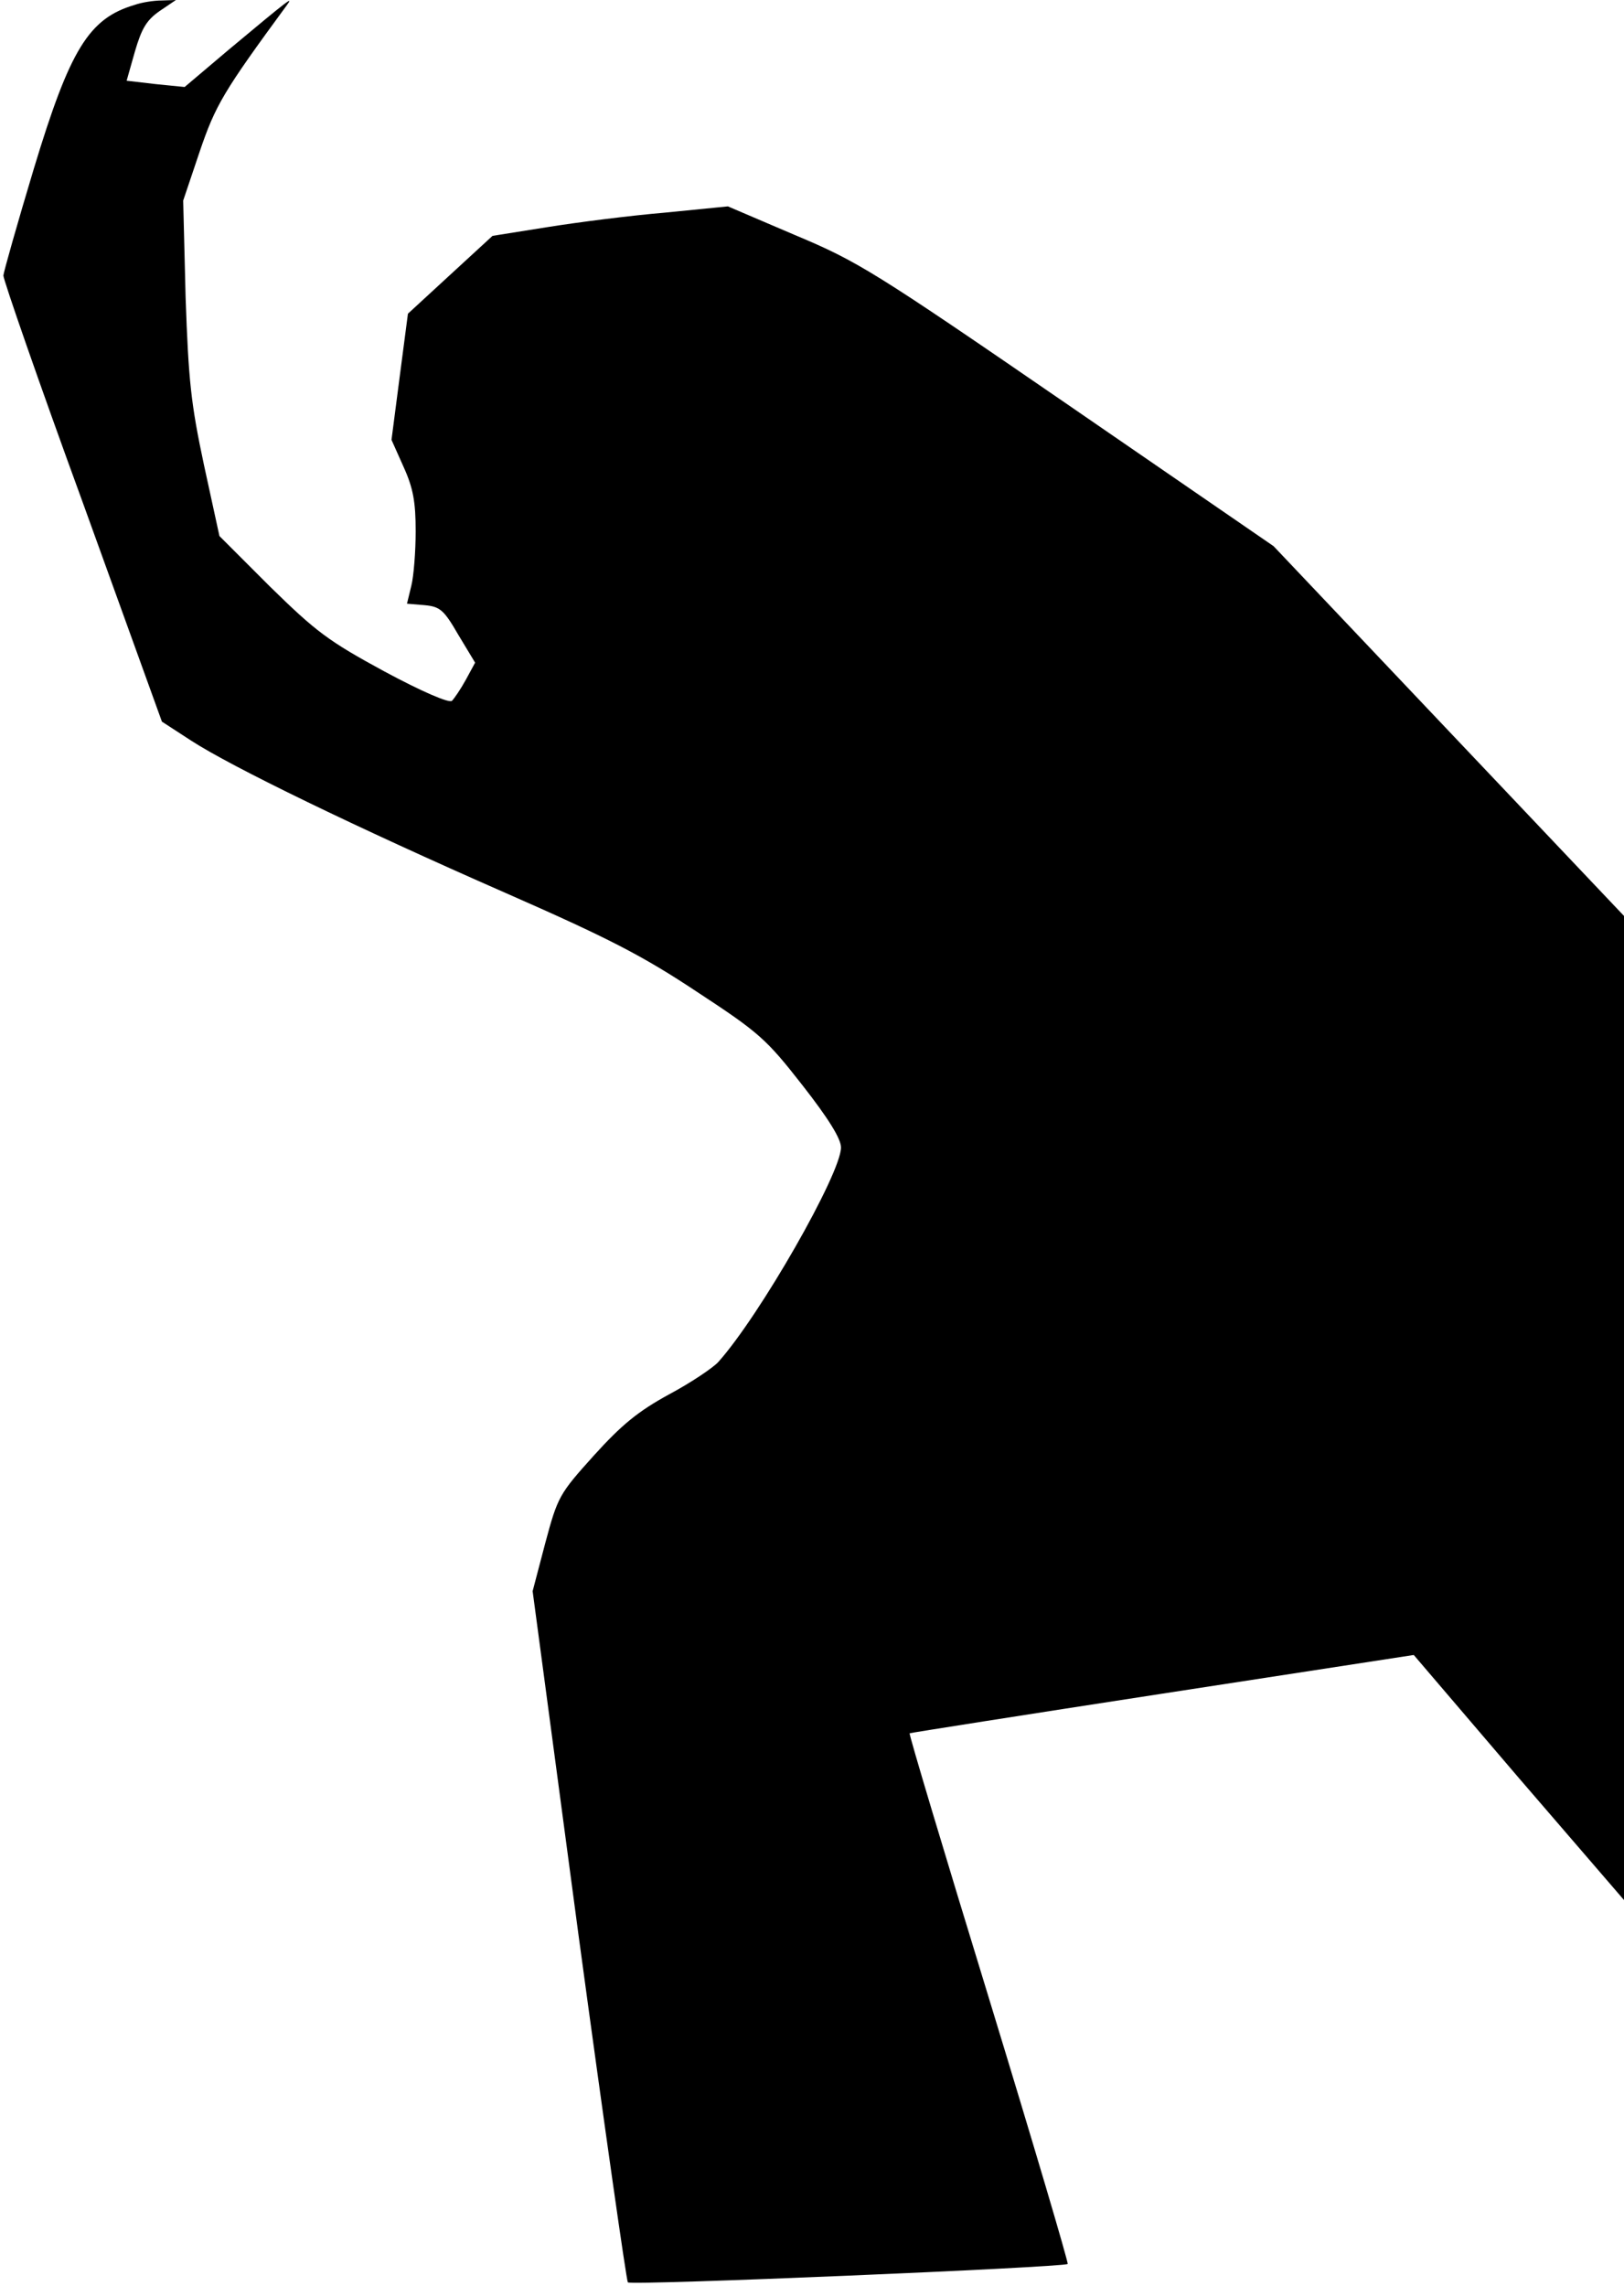 <?xml version="1.0" standalone="no"?>
<!DOCTYPE svg PUBLIC "-//W3C//DTD SVG 20010904//EN"
 "http://www.w3.org/TR/2001/REC-SVG-20010904/DTD/svg10.dtd">
<svg version="1.0" xmlns="http://www.w3.org/2000/svg"
 width="336pt" height="473pt" viewBox="0 0 336 473"
 preserveAspectRatio="xMidYMid meet">
<g transform="translate(0,473) scale(0.1,-0.1)"
fill="#000000" stroke="none">
<path fill="#000000" stroke="none" d="M279 4720 c-95 -28 -134 -91 -209 -339
-34 -113 -62 -212 -63 -221 0 -9 73 -220 164 -469 l164 -454 60 -39 c83 -54
340 -179 650 -315 214 -94 284 -130 397 -205 128 -84 143 -97 218 -193 54 -69
80 -111 80 -129 0 -54 -168 -348 -254 -444 -11 -12 -57 -43 -102 -67 -64 -35
-98 -63 -155 -126 -72 -80 -75 -85 -101 -182 l-26 -99 95 -712 c53 -391 99
-714 102 -718 6 -7 901 31 910 38 2 2 -71 249 -163 550 -92 300 -166 547 -164
548 2 1 237 38 523 82 l520 80 217 -254 218 -253 0 1018 0 1018 -363 383 -362
382 -426 293 c-403 277 -434 296 -565 351 l-138 59 -131 -13 c-71 -6 -181 -20
-243 -30 l-113 -18 -87 -80 -88 -81 -17 -130 -17 -131 25 -56 c20 -44 25 -73
25 -133 0 -42 -4 -93 -9 -113 l-9 -37 36 -3 c32 -3 40 -9 70 -61 l35 -58 -19
-35 c-11 -20 -24 -39 -29 -44 -6 -5 -62 19 -140 61 -116 63 -141 82 -236 175
l-105 105 -32 147 c-27 127 -32 174 -38 347 l-5 200 34 101 c33 97 49 124 181
304 13 18 6 13 -121 -93 l-91 -77 -60 6 -60 7 17 60 c14 48 24 65 51 84 l34
23 -29 -1 c-17 0 -42 -4 -56 -9z"/>
</g>
</svg>
